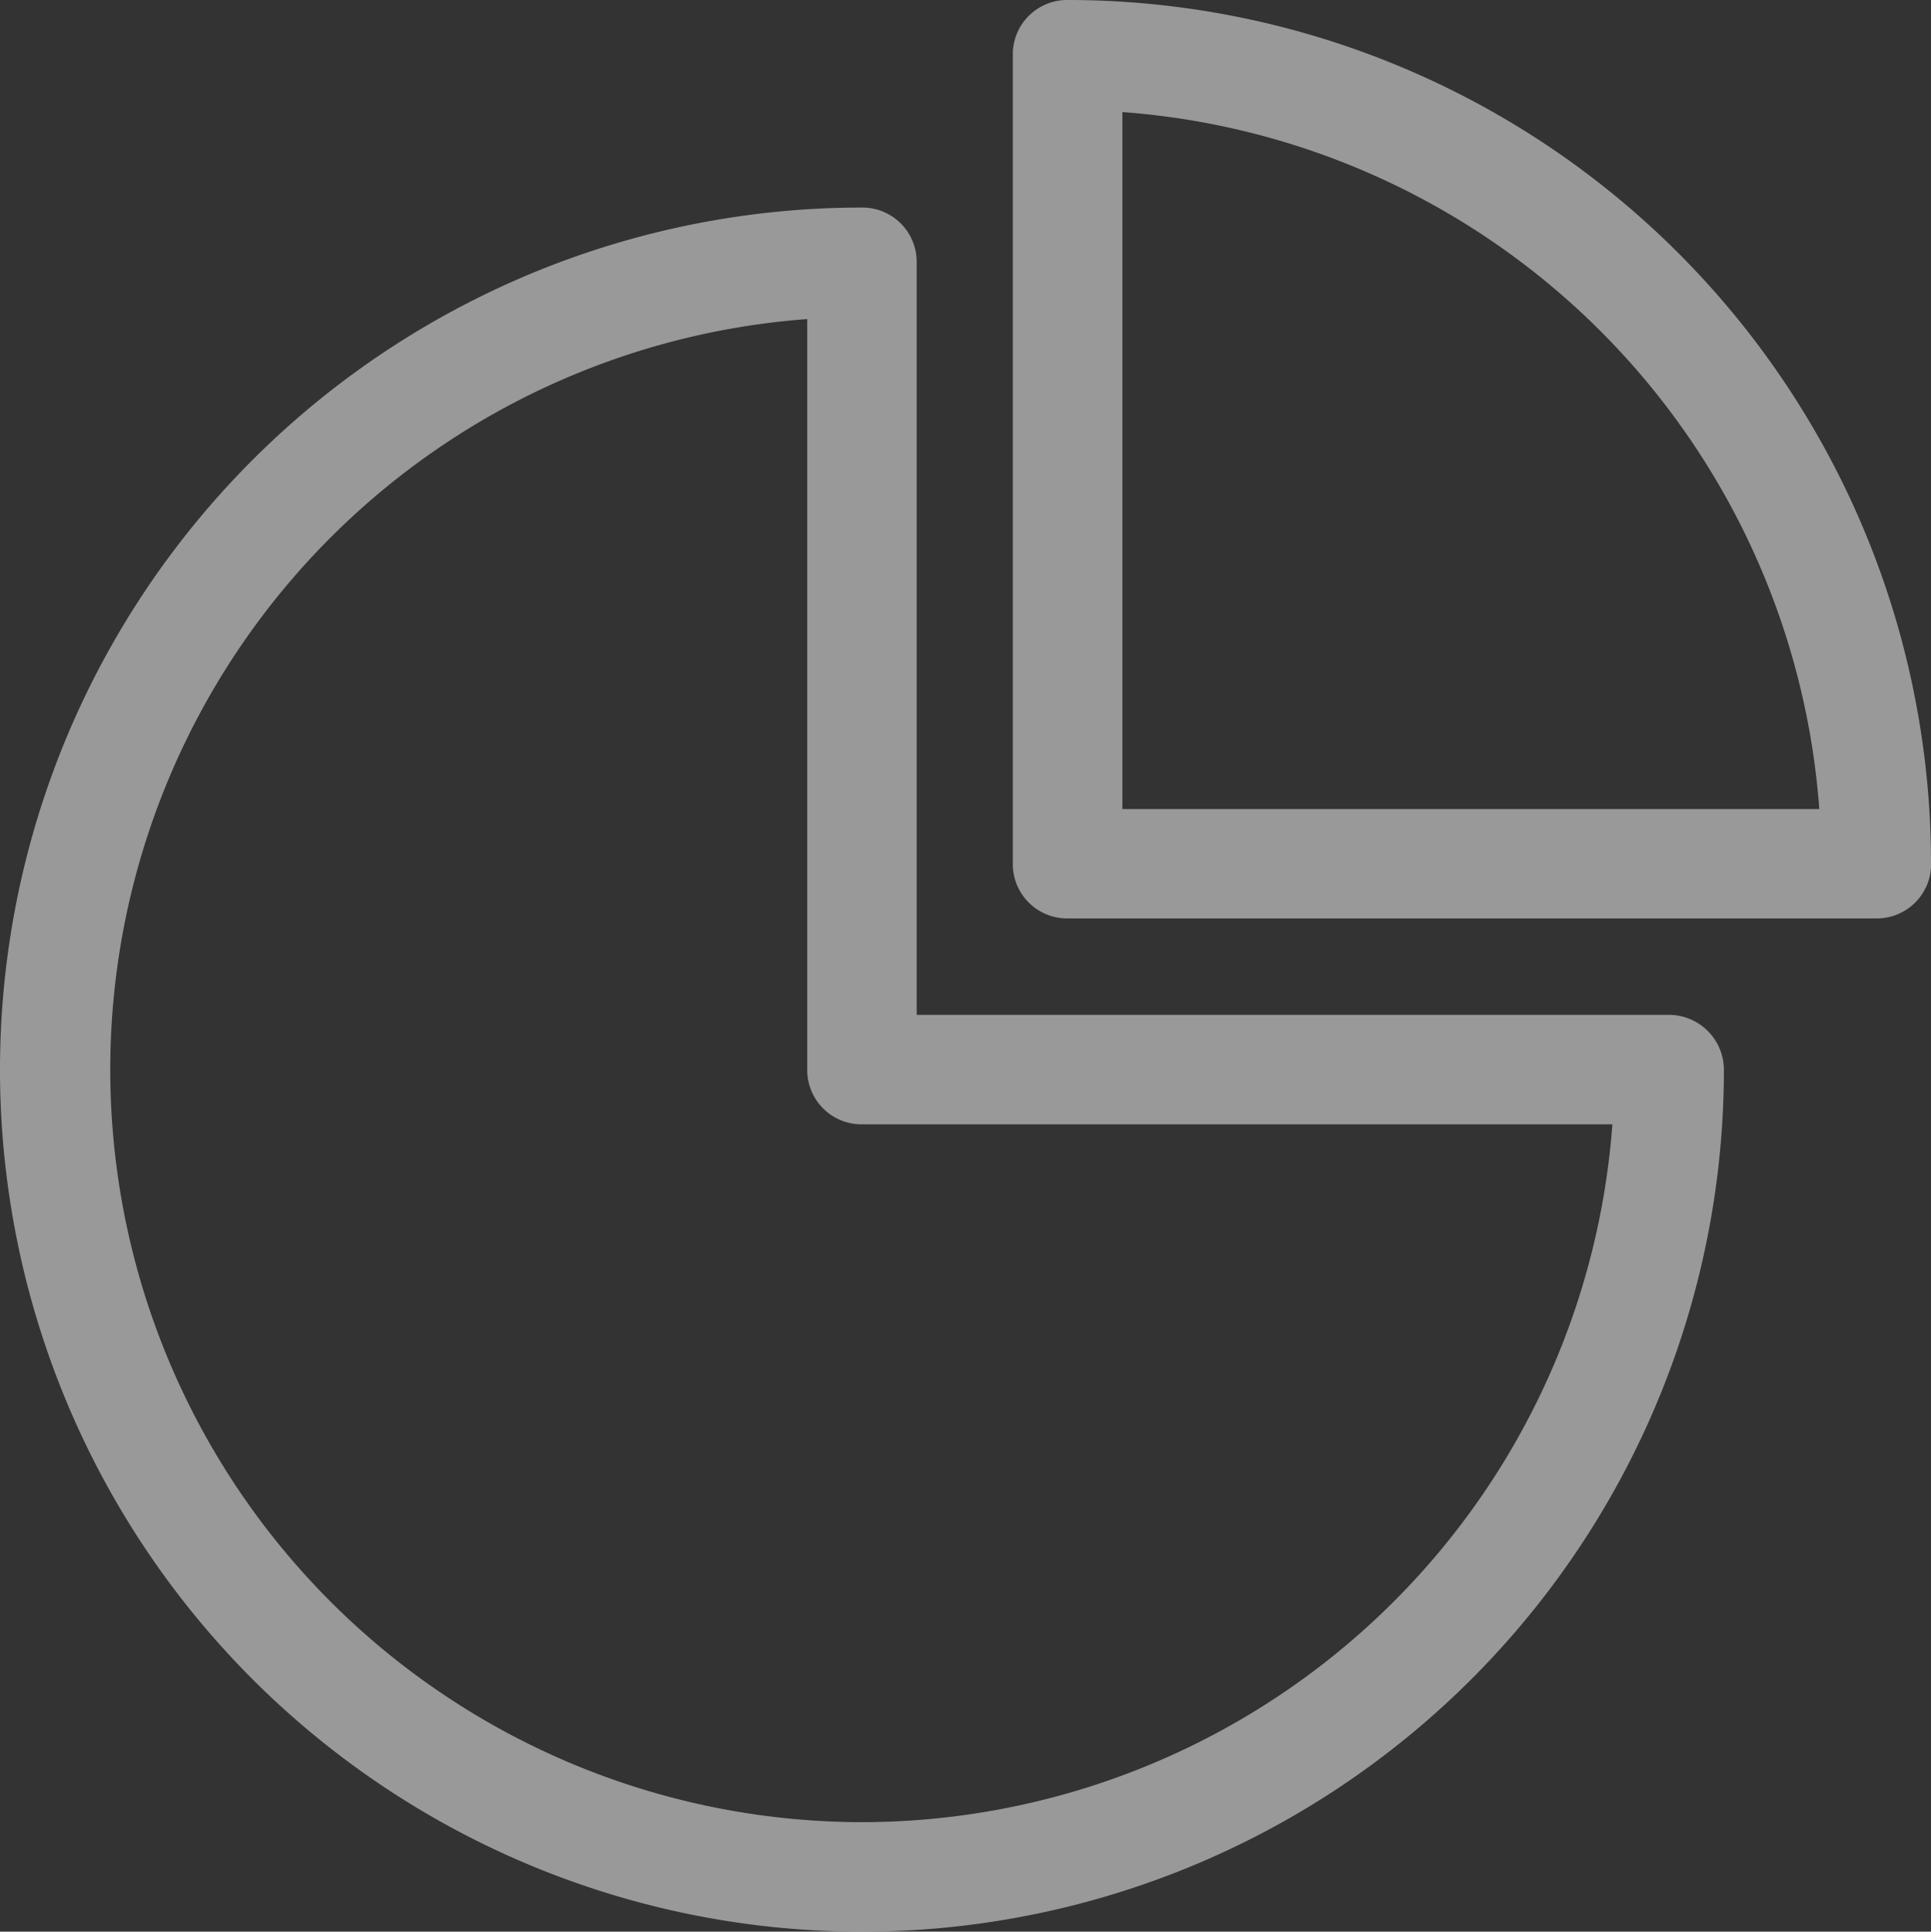 <svg xmlns="http://www.w3.org/2000/svg" width="32" height="32.007" viewBox="0 0 32 32.007">
  <rect x="0" y="0" width="32" height="32.007" fill="#333333" stroke="none"/>
  <g id="pie-chart" opacity="0.5">
    <g id="Group_30" data-name="Group 30">
      <path id="Path_56" data-name="Path 56" d="M27.711,64.477H15.241V52.007a.9.9,0,0,0-.907-.907A14.284,14.284,0,1,0,28.618,65.384.912.912,0,0,0,27.711,64.477ZM14.334,77.854a12.47,12.47,0,0,1-.907-24.906V65.384a.9.9,0,0,0,.907.907H26.77A12.482,12.482,0,0,1,14.334,77.854Z" transform="translate(-0.05 -47.661)" fill="#fff"/>
      <path id="Path_57" data-name="Path 57" d="M265.366,14.261A14.306,14.306,0,0,0,251.059,0a.9.9,0,0,0-.909.909v13.4a.9.9,0,0,0,.909.909h13.4a.9.9,0,0,0,.909-.909Zm-13.4-.855V1.857a12.5,12.5,0,0,1,11.549,11.549H251.967Z" transform="translate(-233.366)" fill="#fff"/>
    </g>
  </g>
</svg>
